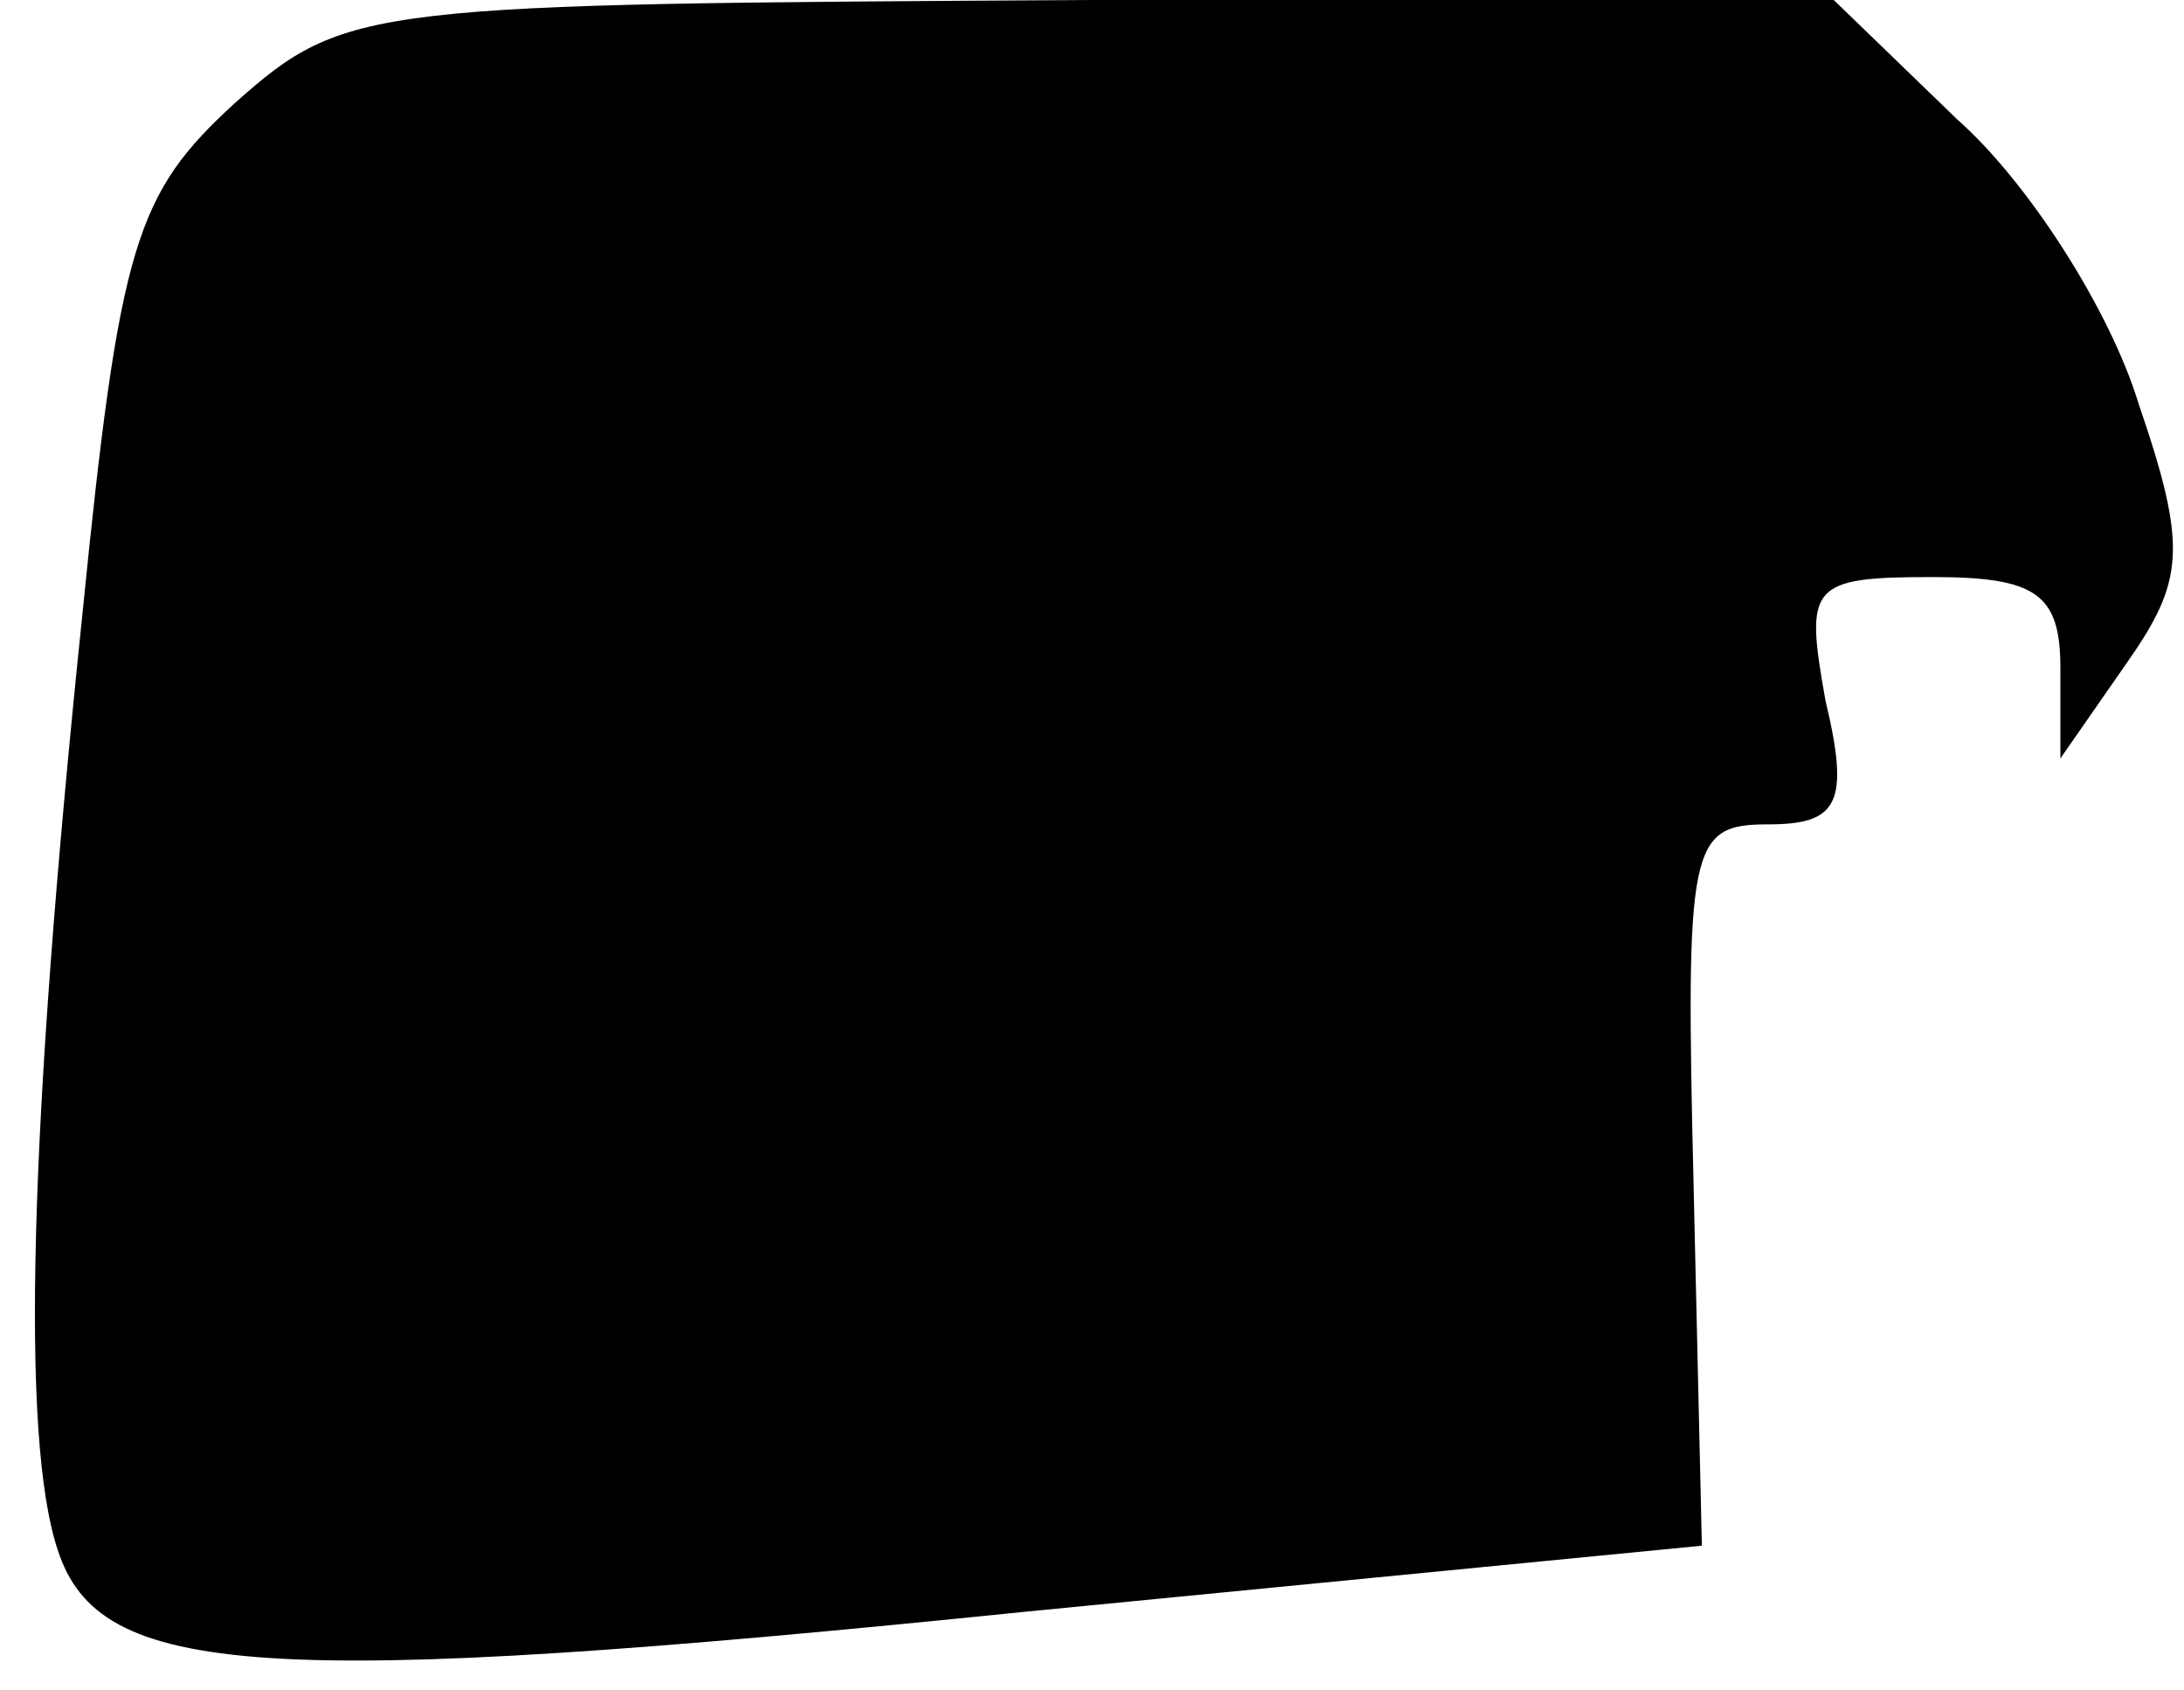 <?xml version="1.0" standalone="no"?>
<!DOCTYPE svg PUBLIC "-//W3C//DTD SVG 20010904//EN"
 "http://www.w3.org/TR/2001/REC-SVG-20010904/DTD/svg10.dtd">
<svg version="1.0" xmlns="http://www.w3.org/2000/svg"
 width="53pt" height="41pt" viewBox="0 0 53 41"
 preserveAspectRatio="xMidYMid meet">
<g transform="translate(0,41) scale(0.1,-0.1)"
fill="#000000" stroke="none">
<path fill="#000000" stroke="none" d="M57 385 c-24 -22 -28 -34 -37 -124 -13
-125 -15 -200 -6 -227 10 -31 49 -34 235 -15 l164 16 -2 87 c-2 83 -1 88 18
88 17 0 20 5 14 30 -5 28 -4 30 26 30 25 0 31 -4 31 -22 l0 -22 16 23 c14 20
15 28 3 63 -7 23 -27 54 -44 69 l-30 29 -180 0 c-176 -1 -181 -1 -208 -25z"/>
</g>
</svg>
